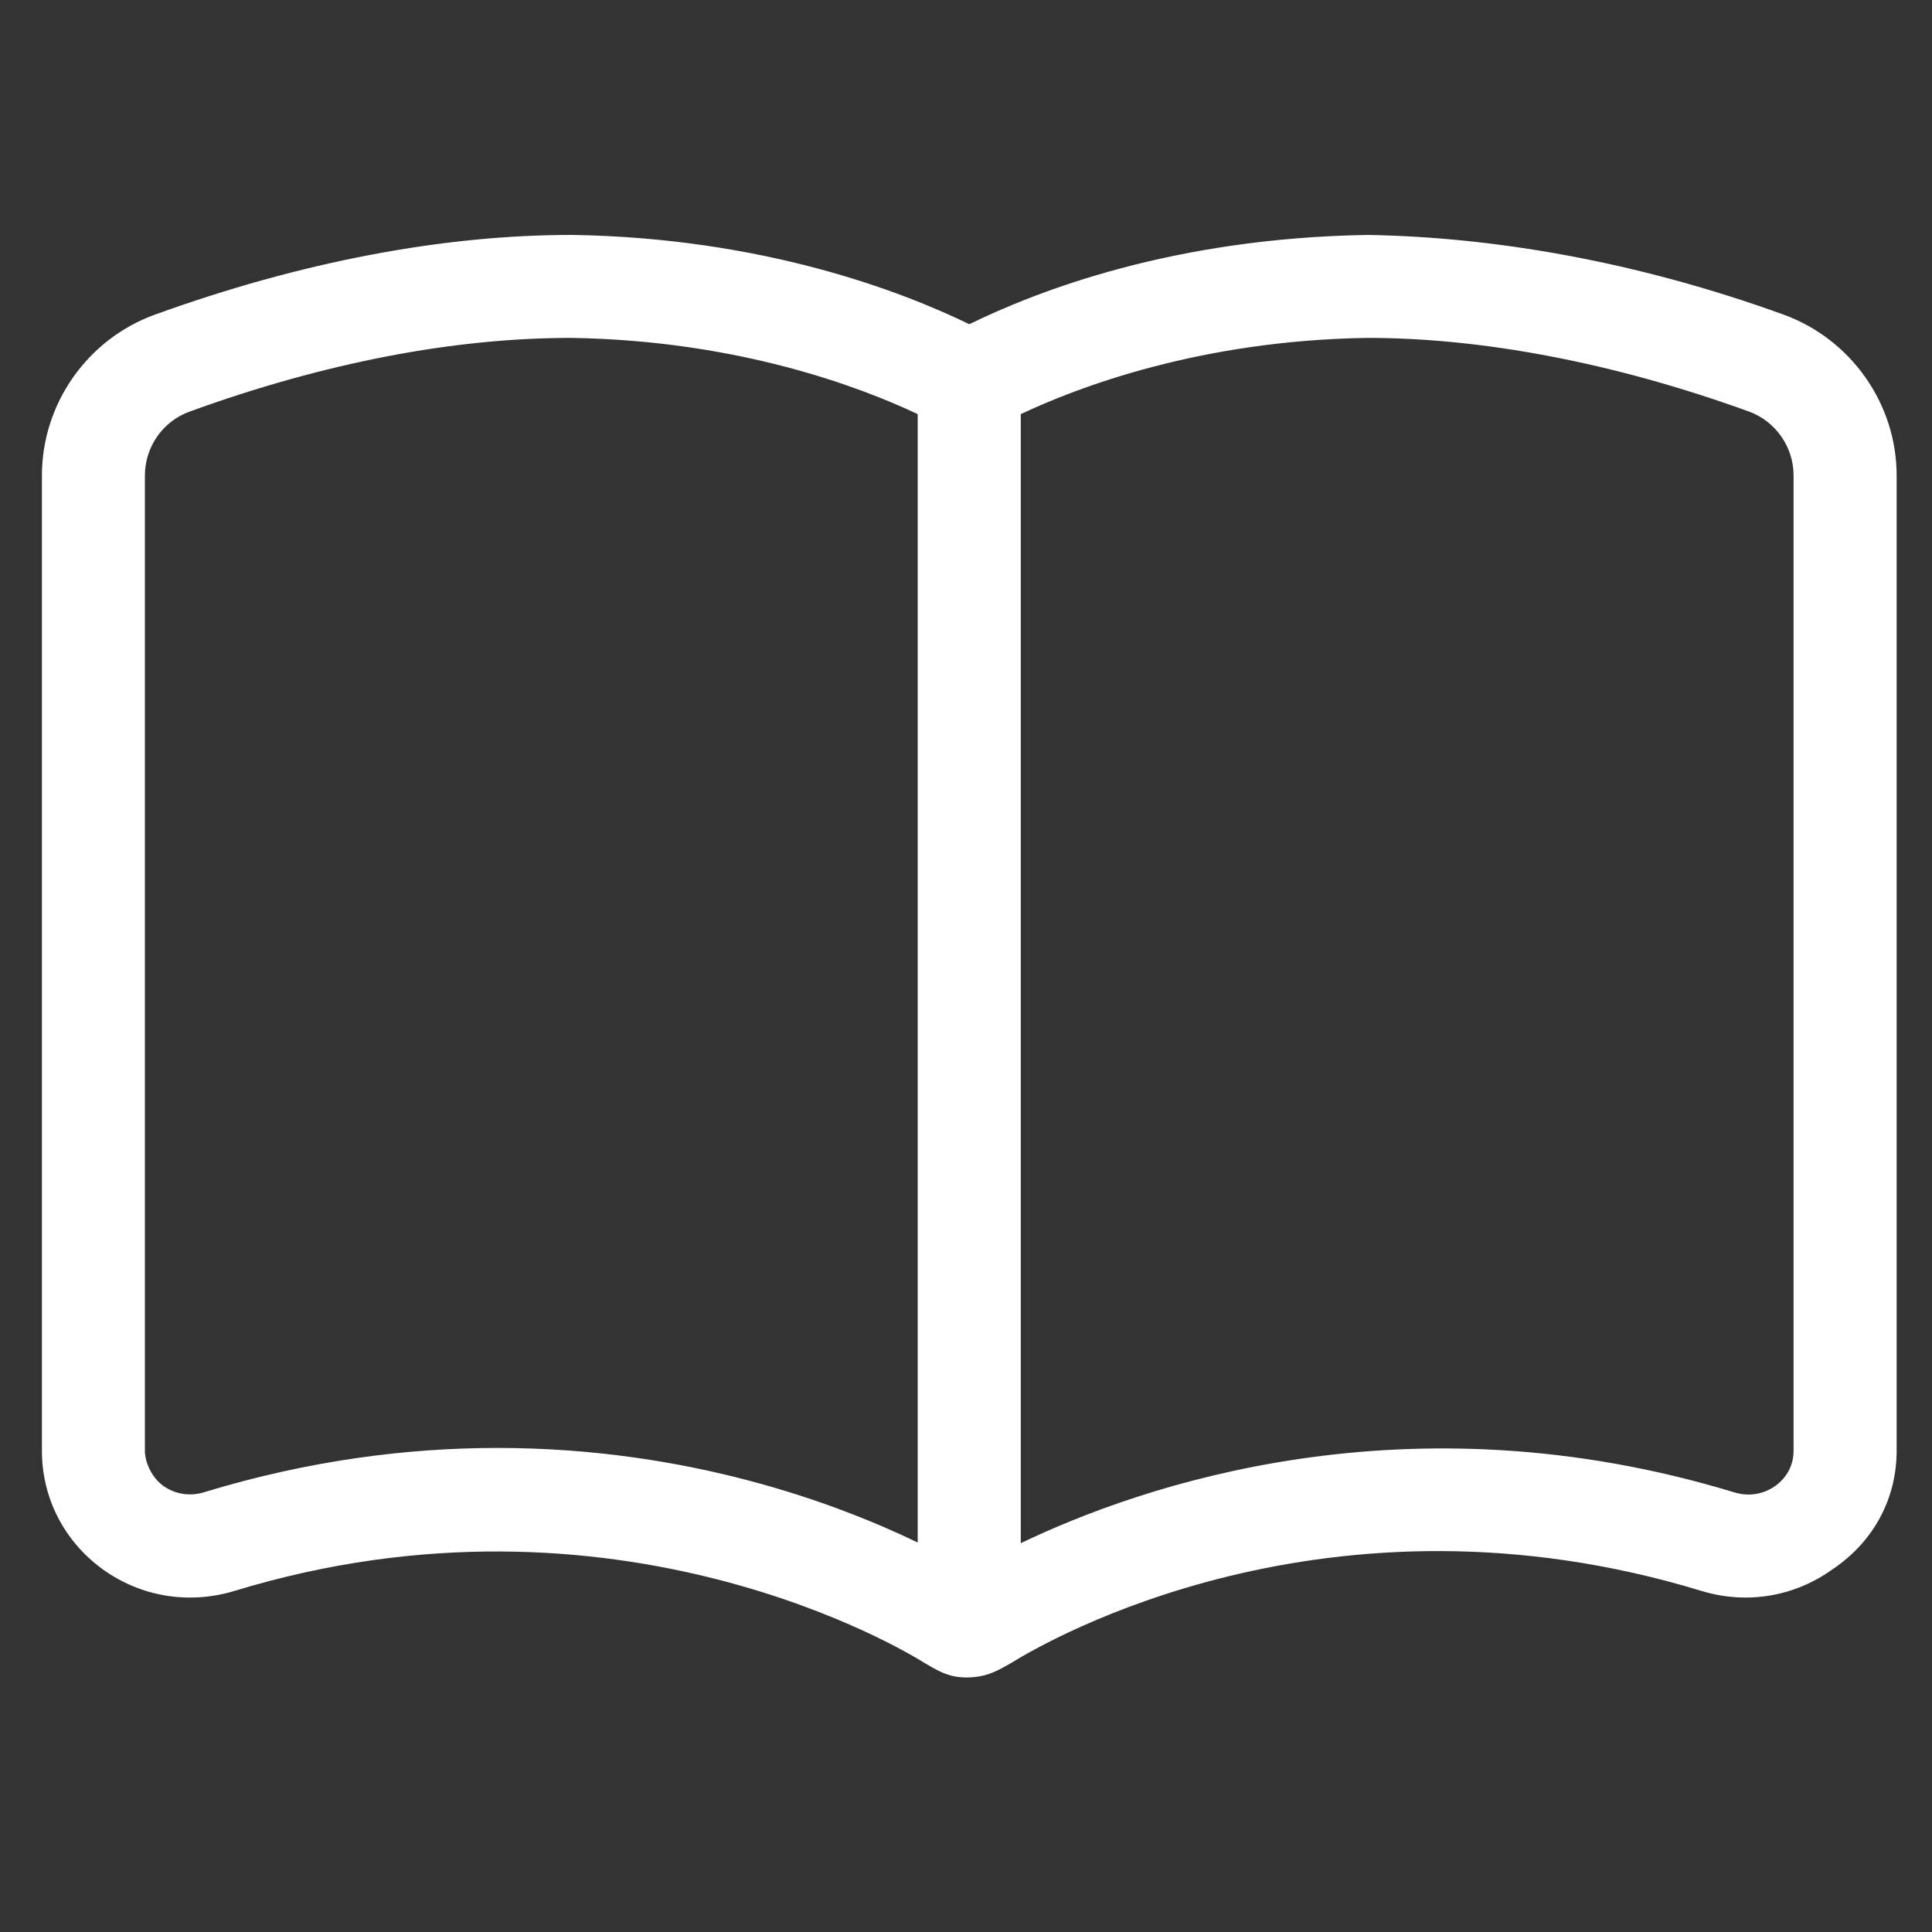 <svg width="20" height="20" viewBox="0 0 20 20" fill="none" xmlns="http://www.w3.org/2000/svg">
<rect x="0" y="0" width="20" height="20" fill="#333333" stroke="none"/>
<path d="M18.464 3.257C16.932 2.702 15.456 2.454 14.16 2.432C12.137 2.464 10.737 3.014 10.034 3.356C9.33 3.014 7.897 2.463 5.927 2.432C4.594 2.43 3.114 2.71 1.604 3.257C0.906 3.509 0.434 4.179 0.434 4.922V15.018C0.434 15.507 0.663 15.954 1.063 16.245C1.457 16.529 1.951 16.611 2.421 16.471C6.384 15.26 9.398 17.106 9.564 17.211C9.694 17.285 9.807 17.365 10.004 17.365C10.221 17.365 10.341 17.286 10.473 17.212C10.832 16.989 13.749 15.29 17.616 16.47C18.086 16.612 18.578 16.528 18.974 16.243C19.404 15.952 19.634 15.505 19.634 15.018V4.922C19.634 4.179 19.16 3.51 18.464 3.257ZM9.5 15.968C8.669 15.567 7.133 14.989 5.15 14.989C4.223 14.989 3.2 15.116 2.111 15.448C1.964 15.493 1.811 15.468 1.688 15.38C1.568 15.292 1.5 15.135 1.5 15.018V4.922C1.5 4.626 1.686 4.361 1.962 4.261C3.356 3.755 4.697 3.497 5.917 3.498C7.644 3.525 8.907 4.007 9.5 4.287V15.968ZM18.567 15.018C18.567 15.164 18.5 15.293 18.381 15.38C18.255 15.47 18.104 15.494 17.957 15.45C14.57 14.418 11.81 15.378 10.567 15.975V4.287C11.16 4.007 12.424 3.525 14.147 3.498C15.324 3.496 16.692 3.748 18.107 4.261C18.38 4.361 18.567 4.626 18.567 4.922V15.018Z" fill="white"/>
</svg>
